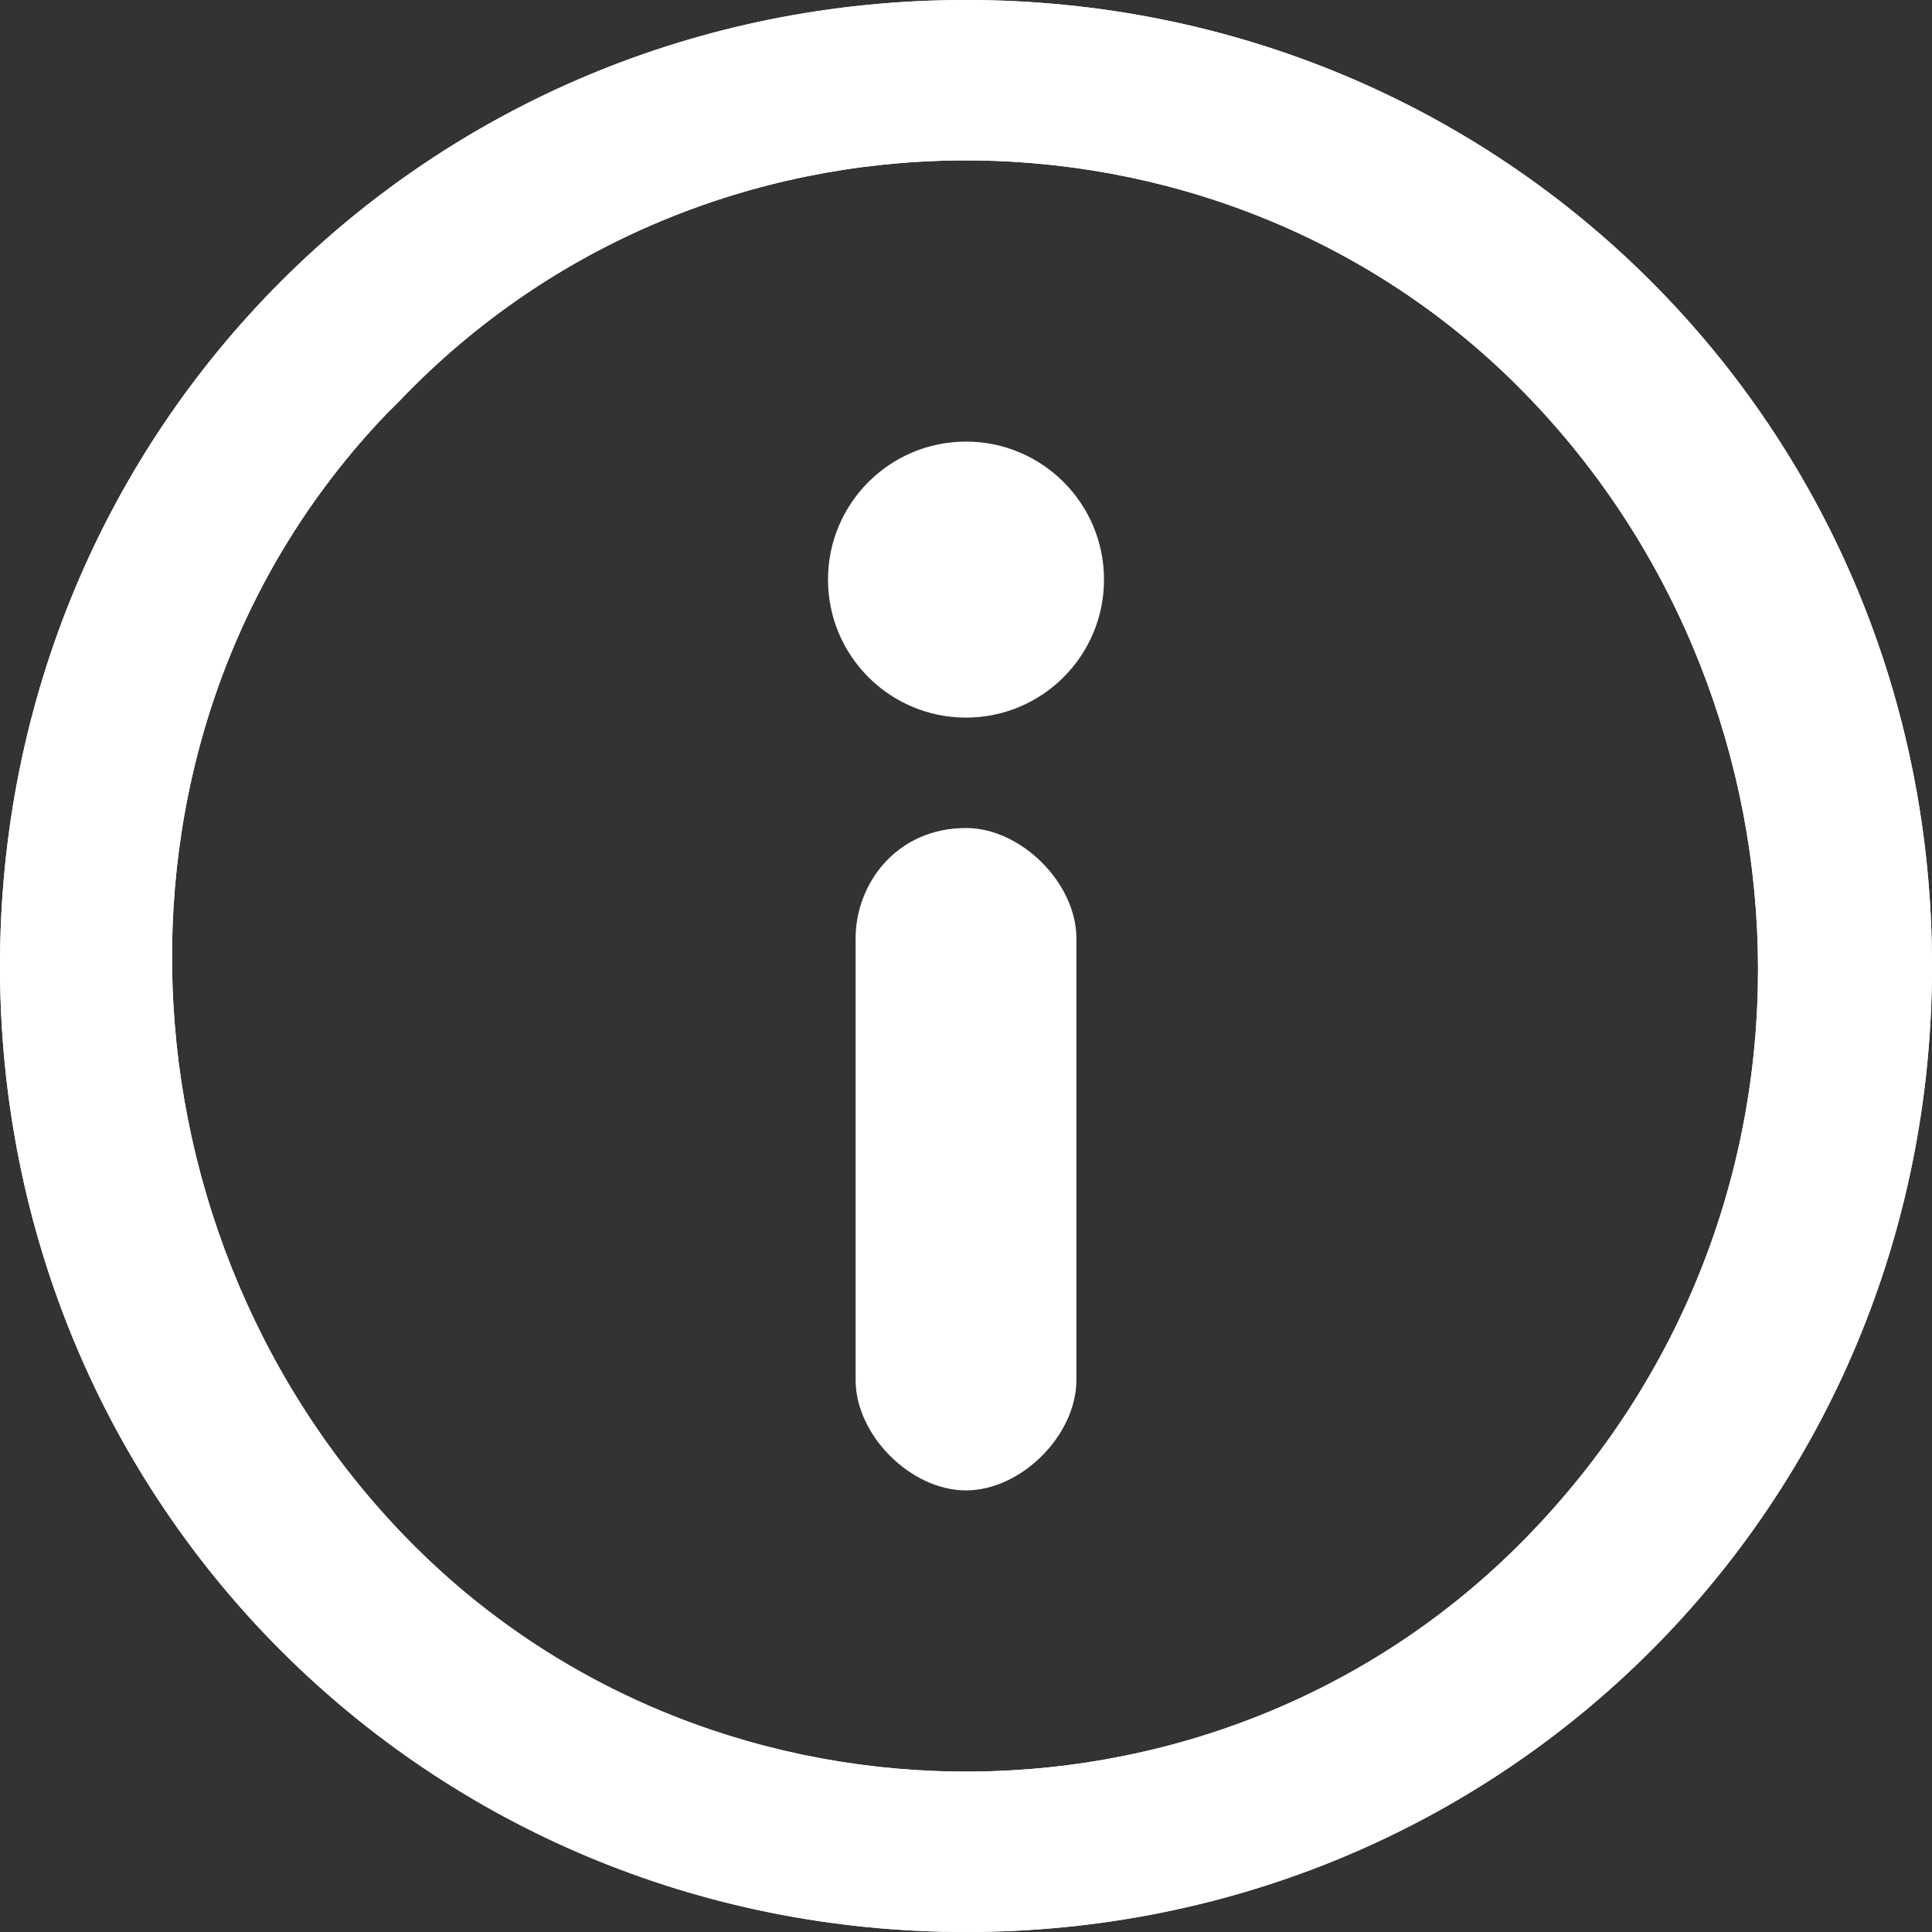 <?xml version="1.0" encoding="utf-8"?>
<!-- Generator: Adobe Illustrator 24.1.2, SVG Export Plug-In . SVG Version: 6.00 Build 0)  -->
<svg version="1.1" id="图层_1" xmlns="http://www.w3.org/2000/svg" xmlns:xlink="http://www.w3.org/1999/xlink" x="0px" y="0px"
	 viewBox="0 0 14 14" style="enable-background:new 0 0 14 14;" xml:space="preserve">
<rect x="0" y="0" width="14" height="14" fill="#333333" stroke="none"/>
<style type="text/css">
	.st0{fill:#FFFFFF;}
</style>
<g>
	<g>
		<circle class="st0" cx="7" cy="4.2" r="1"/>
		<path class="st0" d="M7.8,6.8V10c0,0.4-0.4,0.8-0.8,0.8S6.2,10.4,6.2,10V6.8C6.2,6.4,6.5,6,7,6C7.4,6,7.8,6.4,7.8,6.8z"/>
		<path class="st0" d="M7,0C3.1,0,0,3.1,0,7s3.1,7,7,7s7-3.1,7-7S10.9,0,7,0z M11.1,11.1c-2.2,2.3-5.9,2.3-8.1,0.1S0.6,5.3,2.8,3
			c0,0,0,0,0.1-0.1C5.1,0.6,8.8,0.6,11,2.8S13.4,8.7,11.1,11.1C11.1,11,11.1,11,11.1,11.1z"/>
		<path class="st0" d="M7,0C3.1,0,0,3.1,0,7s3.1,7,7,7s7-3.1,7-7S10.9,0,7,0z M11.1,11.1c-2.2,2.3-5.9,2.3-8.1,0.1S0.6,5.3,2.8,3
			c0,0,0,0,0.1-0.1C5.1,0.6,8.8,0.6,11,2.8S13.4,8.7,11.1,11.1C11.1,11,11.1,11,11.1,11.1z"/>
	</g>
</g>
</svg>
